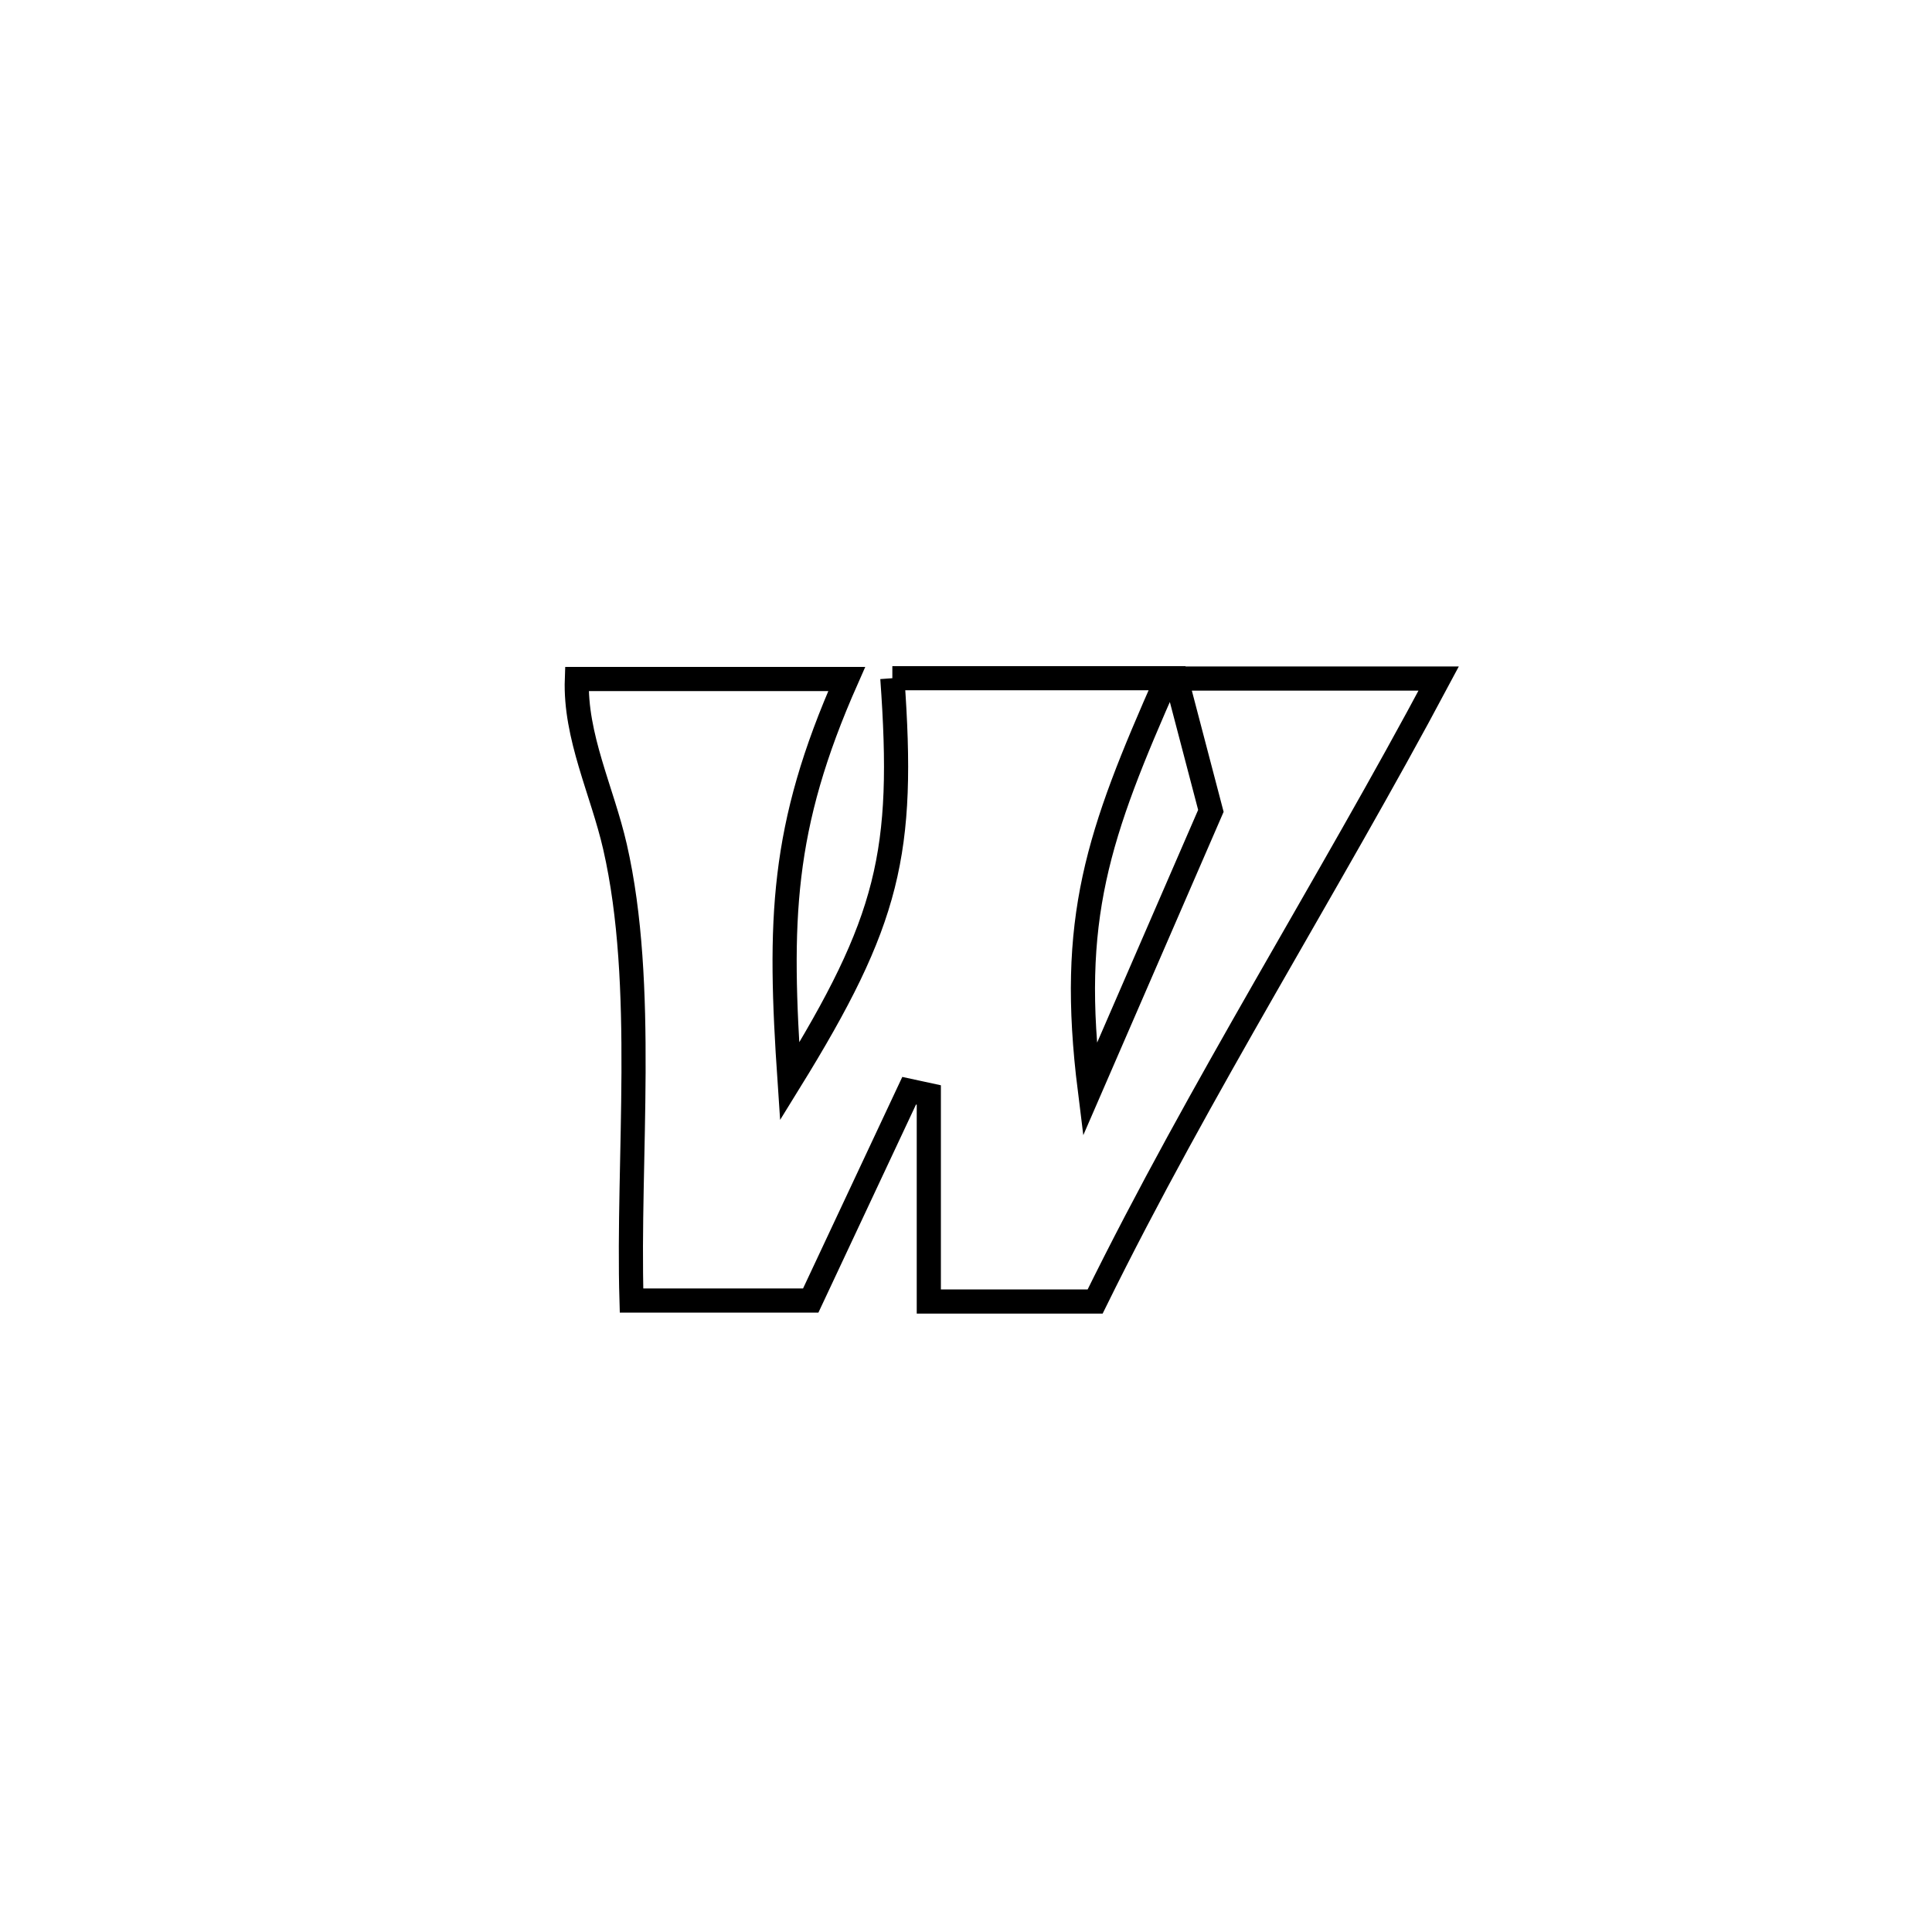 <svg xmlns="http://www.w3.org/2000/svg" viewBox="0.0 0.0 24.0 24.0" height="200px" width="200px"><path fill="none" stroke="black" stroke-width=".3" stroke-opacity="1.0"  filling="0" d="M11.085 8.425 L11.085 8.425 C11.482 8.425 14.155 8.425 14.498 8.425 L14.498 8.425 C13.637 10.372 13.272 11.407 13.538 13.538 L13.538 13.538 C14.039 12.383 14.541 11.228 15.042 10.073 L15.042 10.073 C14.898 9.525 14.755 8.977 14.611 8.429 L14.611 8.429 C15.698 8.429 16.785 8.429 17.872 8.429 L17.872 8.429 C17.181 9.727 16.443 10.992 15.714 12.268 C14.985 13.543 14.263 14.829 13.604 16.168 L13.604 16.168 C13.548 16.168 11.565 16.168 11.538 16.168 L11.538 16.168 C11.538 15.312 11.538 14.457 11.538 13.602 L11.538 13.602 C11.457 13.584 11.375 13.566 11.294 13.549 L11.294 13.549 C10.886 14.417 10.479 15.286 10.071 16.156 L10.071 16.156 C9.329 16.156 8.587 16.156 7.845 16.156 L7.845 16.156 C7.793 14.395 8.032 12.236 7.64 10.52 C7.481 9.825 7.14 9.148 7.166 8.435 L7.166 8.435 C8.283 8.435 9.4 8.435 10.518 8.435 L10.518 8.435 C9.699 10.284 9.673 11.432 9.809 13.435 L9.809 13.435 C11.044 11.435 11.242 10.598 11.085 8.425 L11.085 8.425"></path></svg>